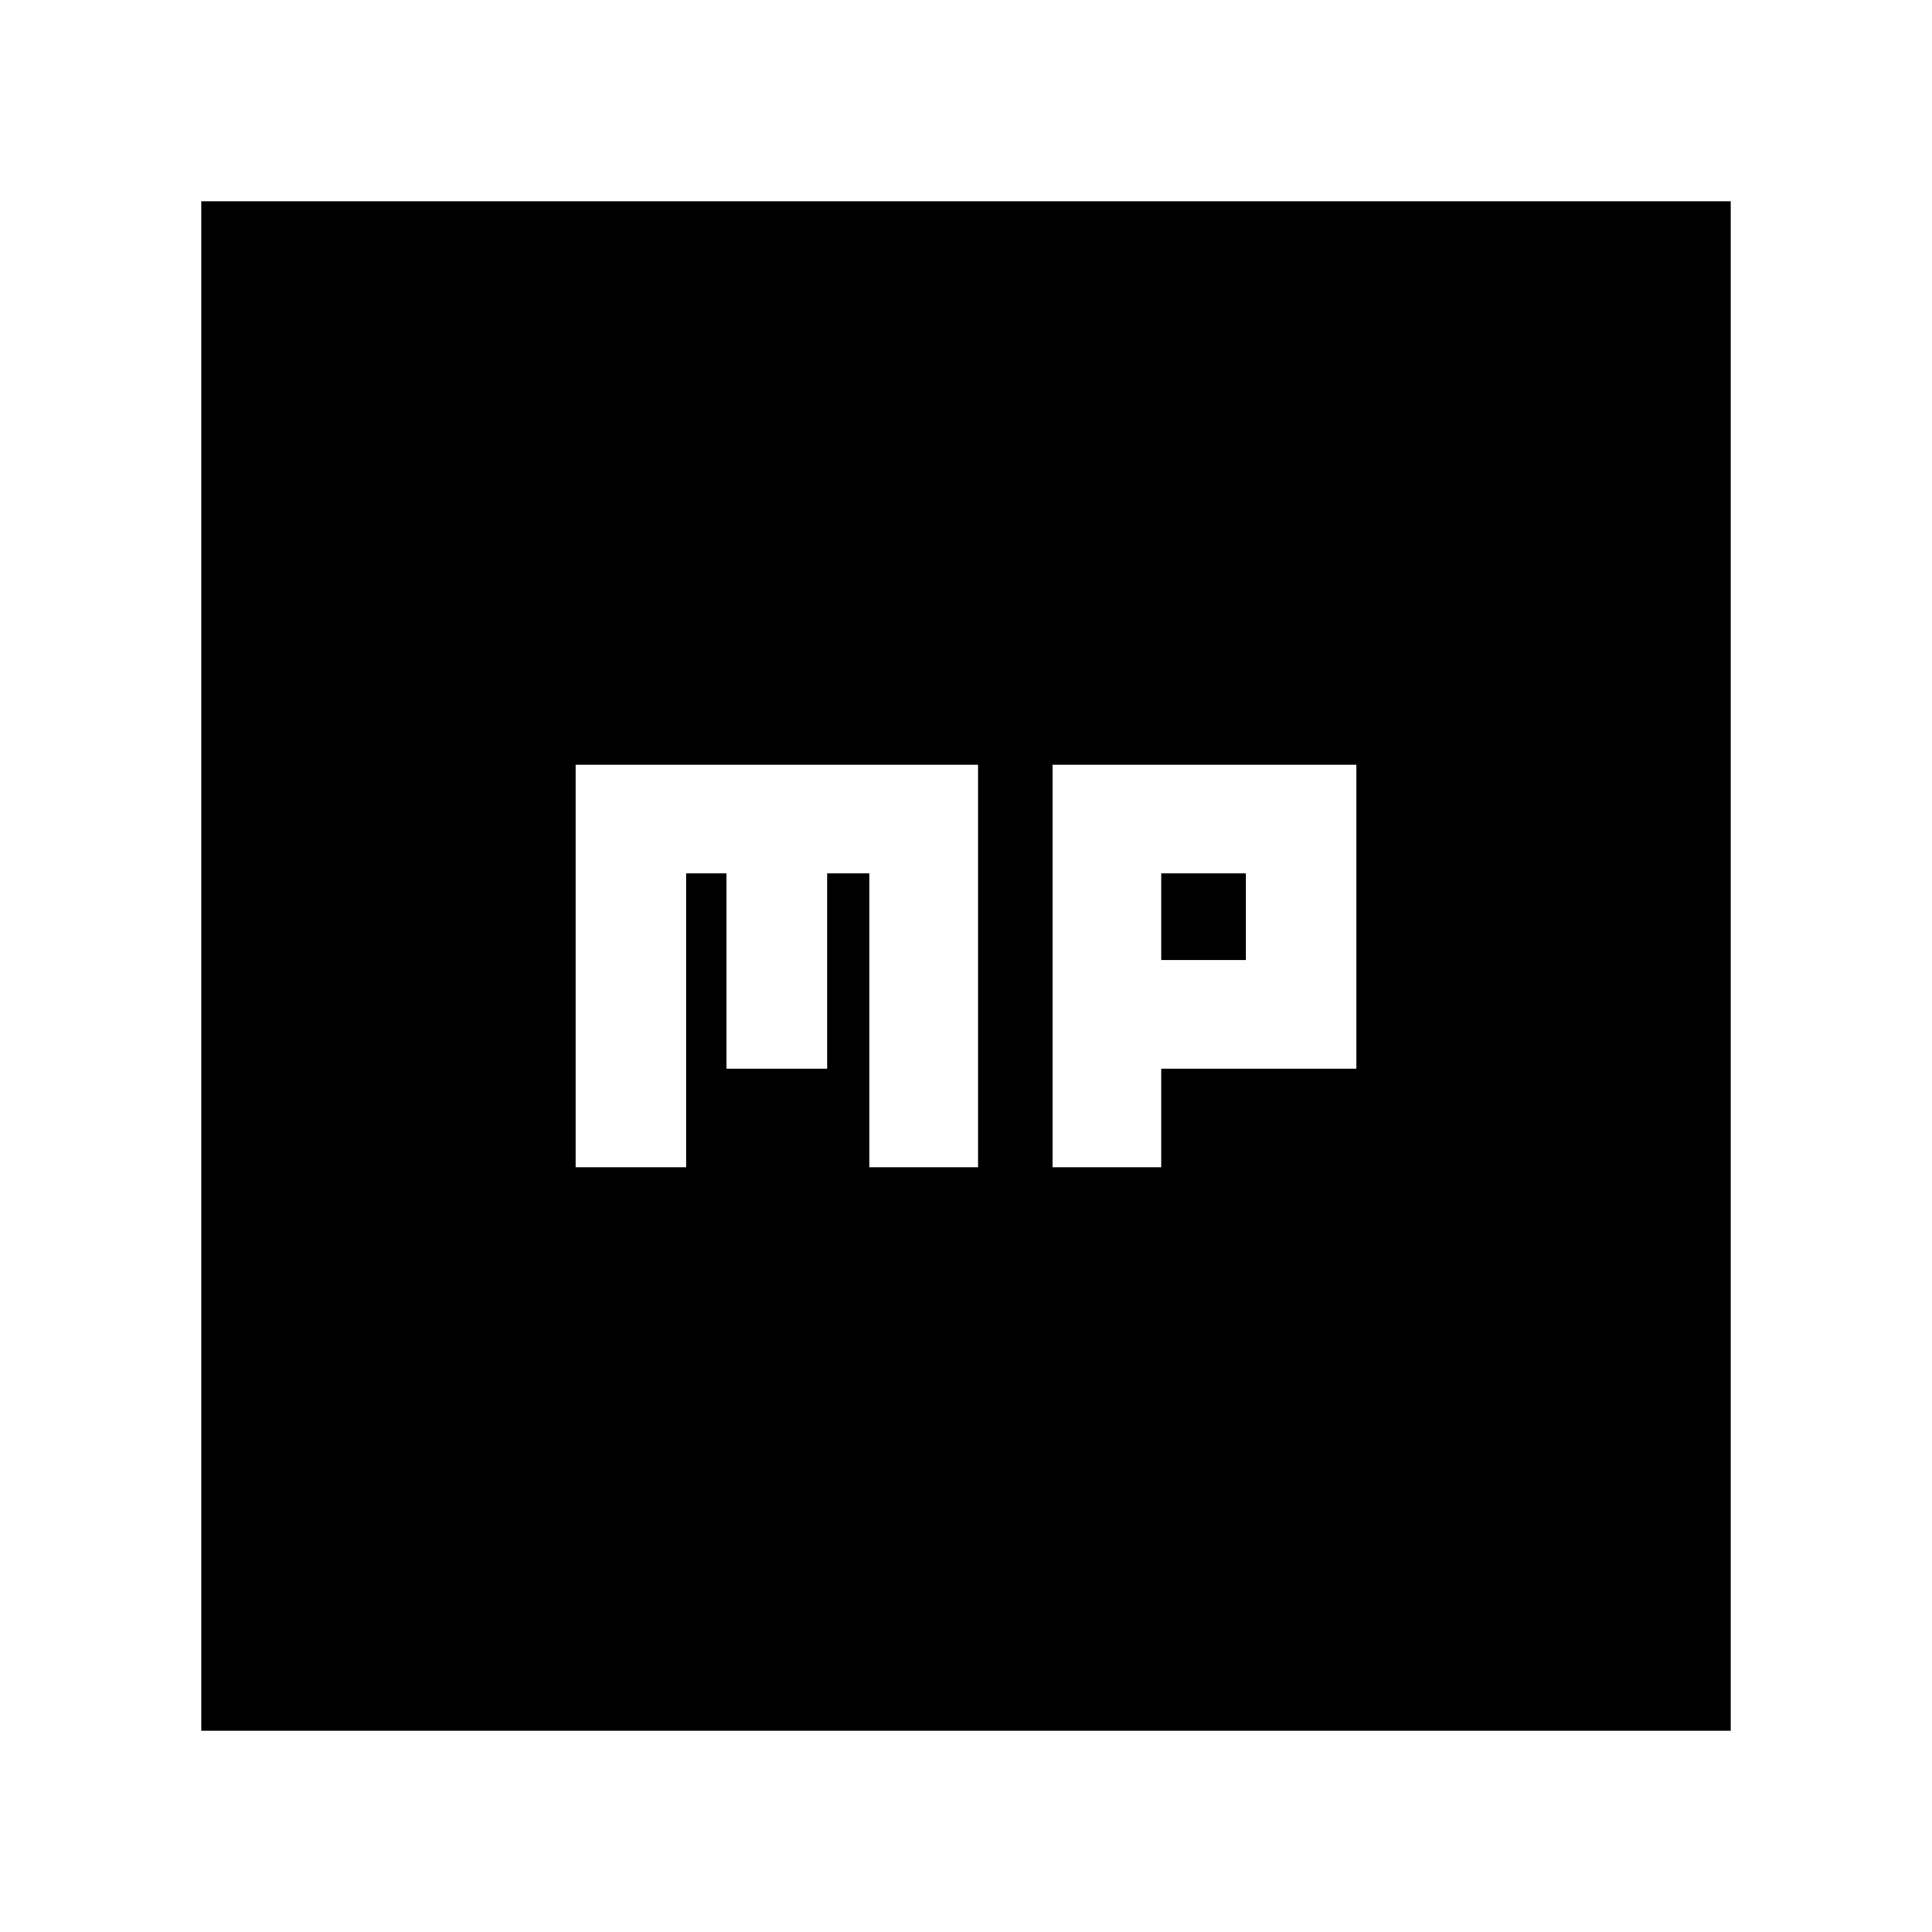 <svg xmlns="http://www.w3.org/2000/svg" height="20" viewBox="0 -960 960 960" width="20"><path d="M286-380h55v-146h20v97h50v-97h21v146h54v-200H286v200Zm237 0h54v-49h97v-151H523v200Zm54-103v-43h42v43h-42ZM100-100v-760h760v760H100Z"/></svg>